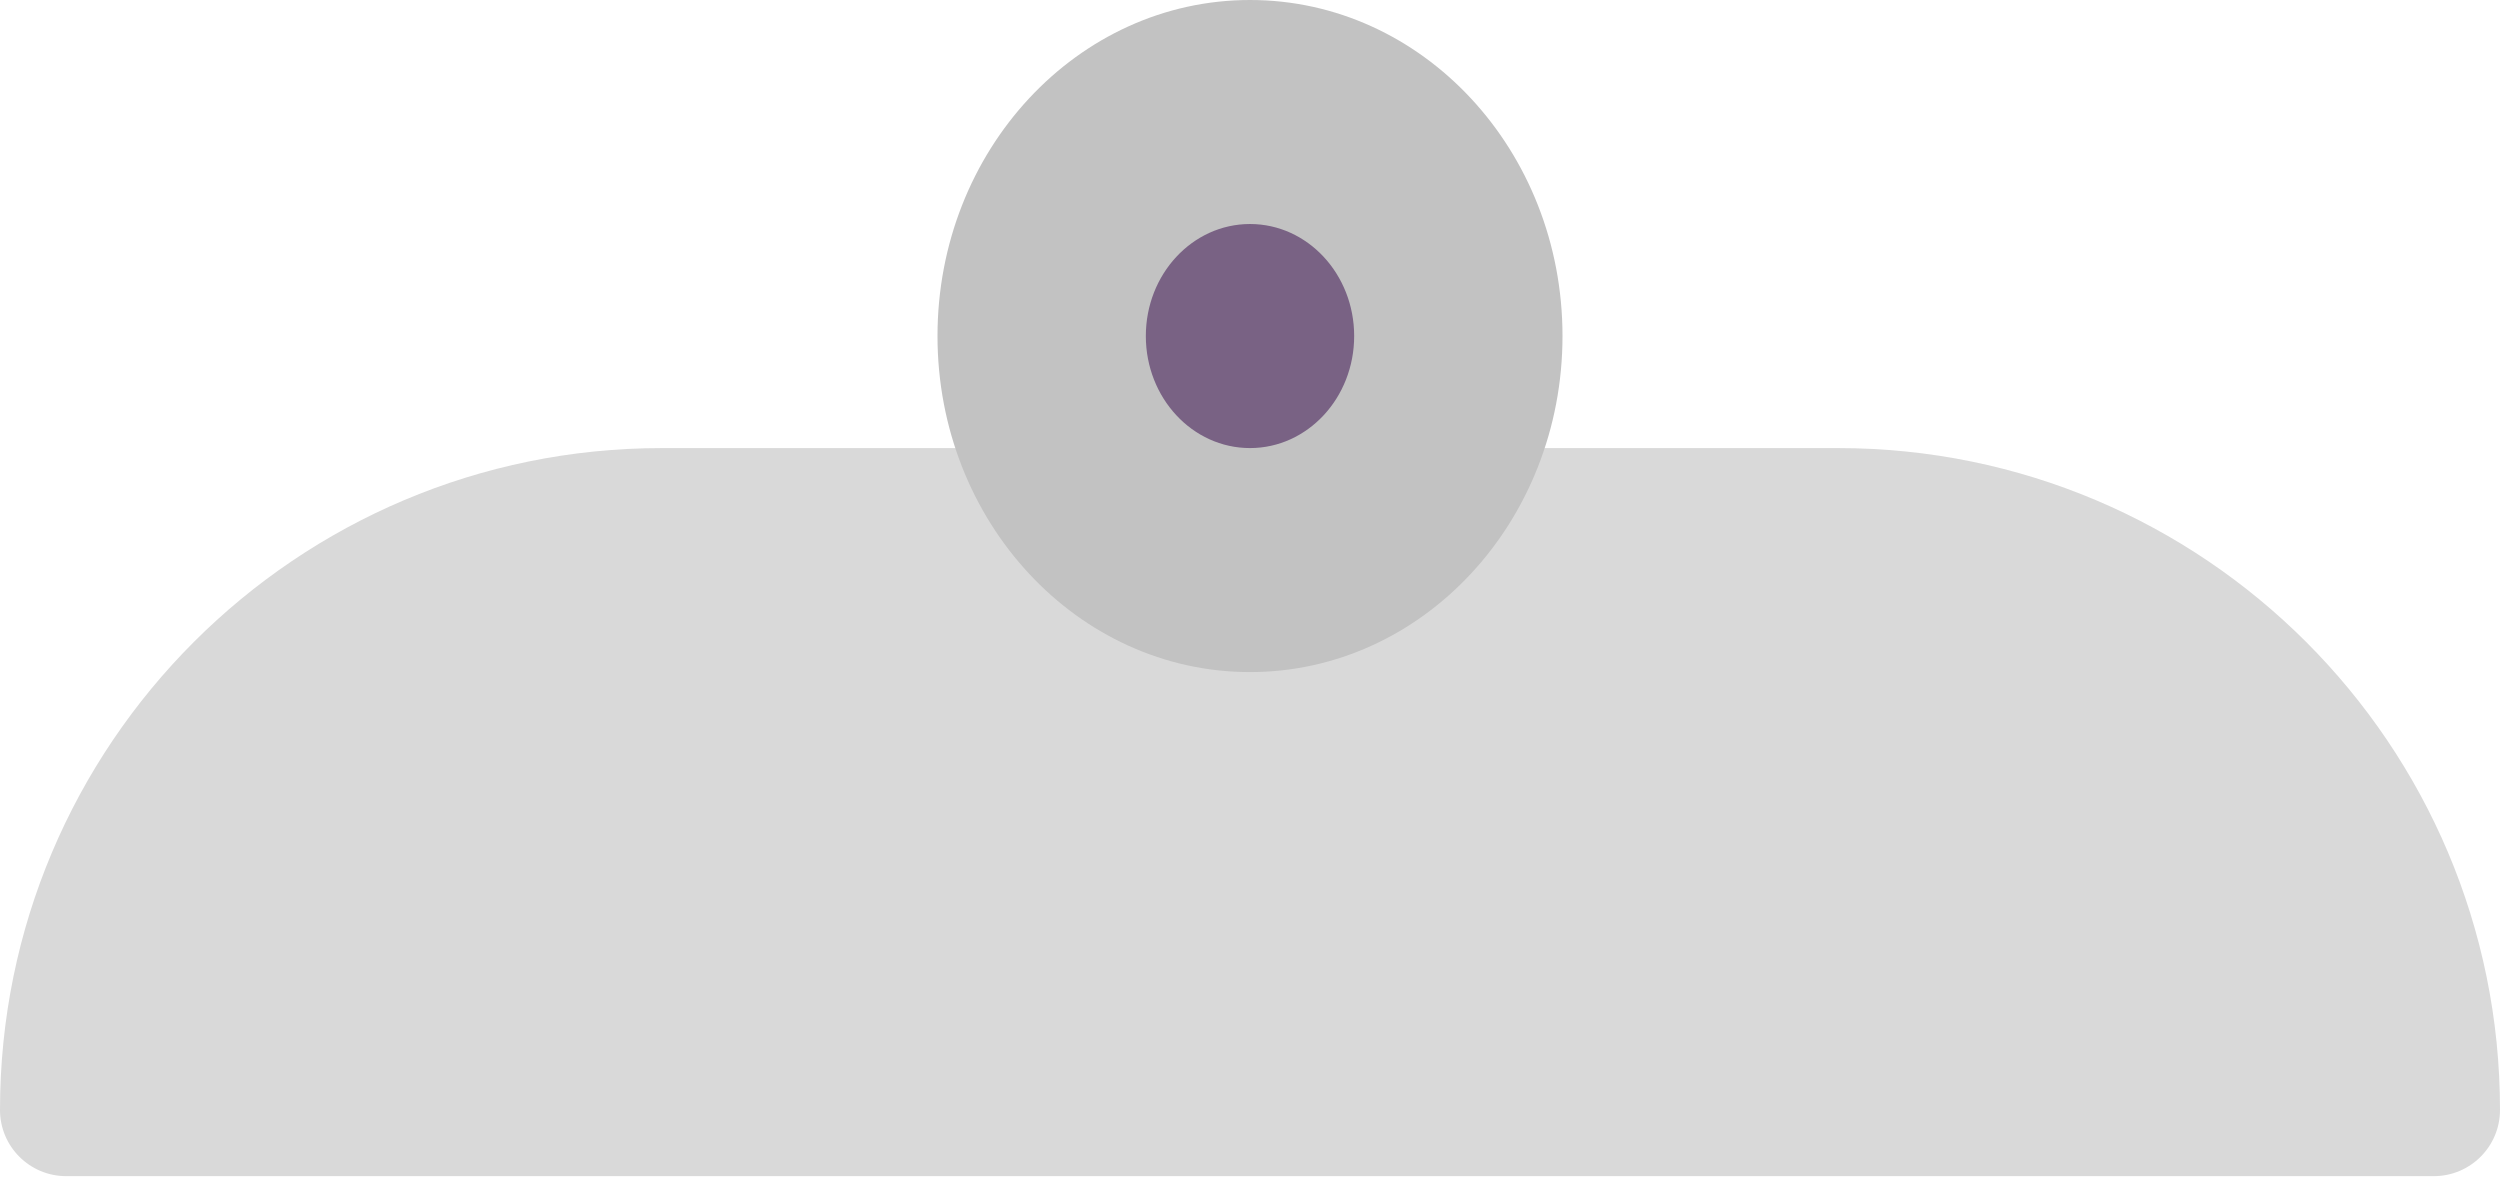 <svg width="48" height="23" viewBox="0 0 48 23" fill="none" xmlns="http://www.w3.org/2000/svg">
<path d="M0 21.311C0 14.293 5.69 8.603 12.709 8.603H35.291C42.31 8.603 48 14.293 48 21.311C48 22.013 47.431 22.582 46.729 22.582H1.271C0.569 22.582 0 22.013 0 21.311Z" fill="#D9D9D9"/>
<ellipse cx="24" cy="6.452" rx="6" ry="6.452" fill="#C2C2C2"/>
<ellipse cx="24" cy="6.452" rx="2" ry="2.151" fill="#796284"/>
</svg>
